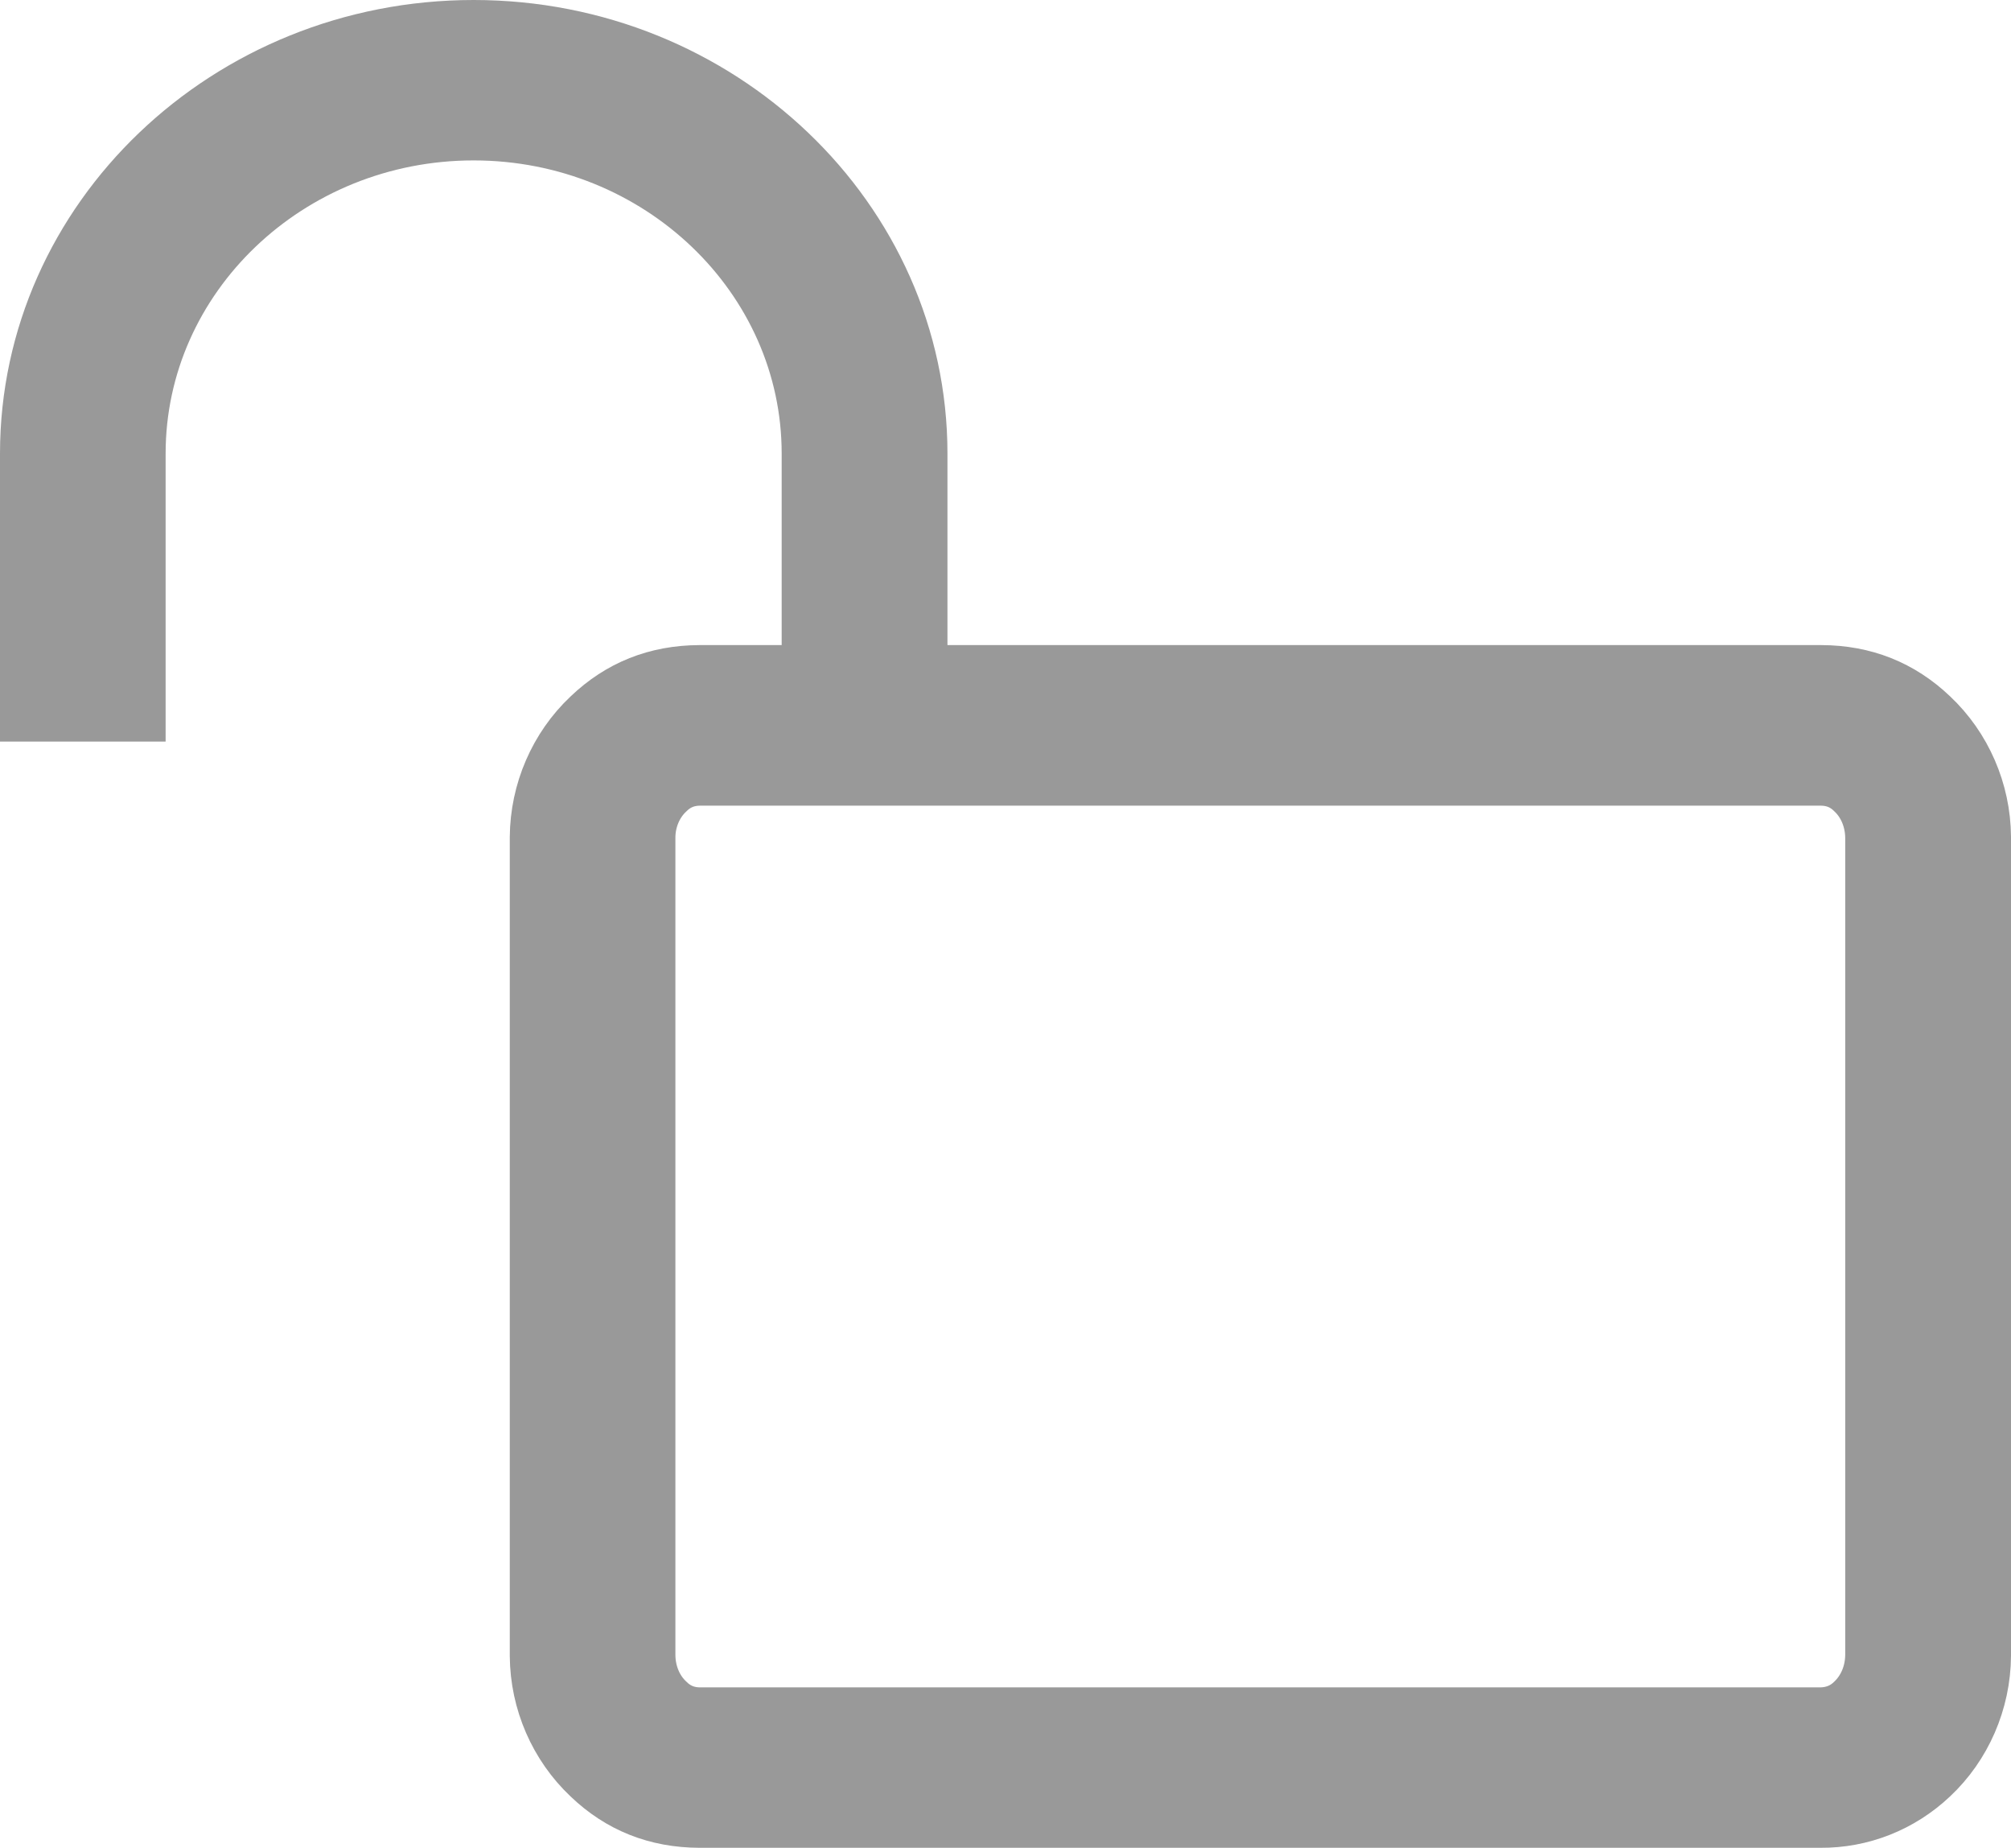 <svg width="12.3" height="11.3" viewBox="0 0 12.3 11.3" fill="none" xmlns="http://www.w3.org/2000/svg" xmlns:xlink="http://www.w3.org/1999/xlink">
	<desc>
			Created with Pixso.
	</desc>
	<defs/>
	<path id="path" d="M4.278 11.15L11.133 11.15C11.39 11.152 11.635 11.055 11.824 10.877C12.029 10.685 12.148 10.411 12.15 10.126L12.15 5.118C12.148 4.833 12.029 4.56 11.824 4.367C11.635 4.187 11.407 4.096 11.14 4.095L4.278 4.095C4.01 4.096 3.782 4.187 3.593 4.368C3.388 4.561 3.27 4.835 3.268 5.119L3.268 10.127C3.27 10.412 3.389 10.685 3.594 10.878C3.782 11.058 4.01 11.149 4.278 11.15ZM11.136 10.469L4.278 10.469C4.205 10.468 4.144 10.442 4.094 10.392C4.023 10.326 3.982 10.228 3.981 10.123L3.981 5.122C3.981 5.019 4.023 4.92 4.094 4.854C4.144 4.804 4.205 4.778 4.278 4.777L11.14 4.777C11.212 4.778 11.273 4.803 11.323 4.853C11.394 4.919 11.435 5.018 11.436 5.122L11.436 10.122C11.435 10.227 11.394 10.325 11.323 10.392C11.273 10.442 11.208 10.468 11.136 10.469ZM0.15 4.385L0.863 4.385L0.863 2.774C0.863 1.703 1.775 0.831 2.897 0.831C4.019 0.831 4.931 1.703 4.931 2.774L4.931 4.385L5.645 4.385L5.645 2.774C5.645 1.328 4.412 0.15 2.897 0.15C1.382 0.15 0.15 1.328 0.15 2.774L0.15 4.385Z" fill-rule="nonzero" fill="#999999"/>
	<path id="path" d="M11.133 11.15C11.39 11.152 11.635 11.055 11.824 10.877C12.029 10.685 12.148 10.411 12.15 10.126L12.15 5.118C12.148 4.833 12.029 4.56 11.824 4.367C11.635 4.187 11.407 4.096 11.14 4.095L4.278 4.095C4.01 4.096 3.782 4.187 3.593 4.368C3.388 4.561 3.27 4.835 3.268 5.119L3.268 10.127C3.27 10.412 3.389 10.685 3.594 10.878C3.782 11.058 4.01 11.149 4.278 11.15L11.133 11.15ZM4.278 10.469C4.205 10.468 4.144 10.442 4.094 10.392C4.023 10.326 3.982 10.228 3.981 10.123L3.981 5.122C3.981 5.019 4.023 4.92 4.094 4.854C4.144 4.804 4.205 4.778 4.278 4.777L11.14 4.777C11.212 4.778 11.273 4.803 11.323 4.853C11.394 4.919 11.435 5.018 11.436 5.122L11.436 10.122C11.435 10.227 11.394 10.325 11.323 10.392C11.273 10.442 11.208 10.468 11.136 10.469L4.278 10.469ZM0.863 4.385L0.863 2.774C0.863 1.703 1.775 0.831 2.897 0.831C4.019 0.831 4.931 1.703 4.931 2.774L4.931 4.385L5.645 4.385L5.645 2.774C5.645 1.328 4.412 0.15 2.897 0.15C1.382 0.15 0.15 1.328 0.15 2.774L0.15 4.385L0.863 4.385Z" stroke="#999999" stroke-width="0.3"/>
</svg>
